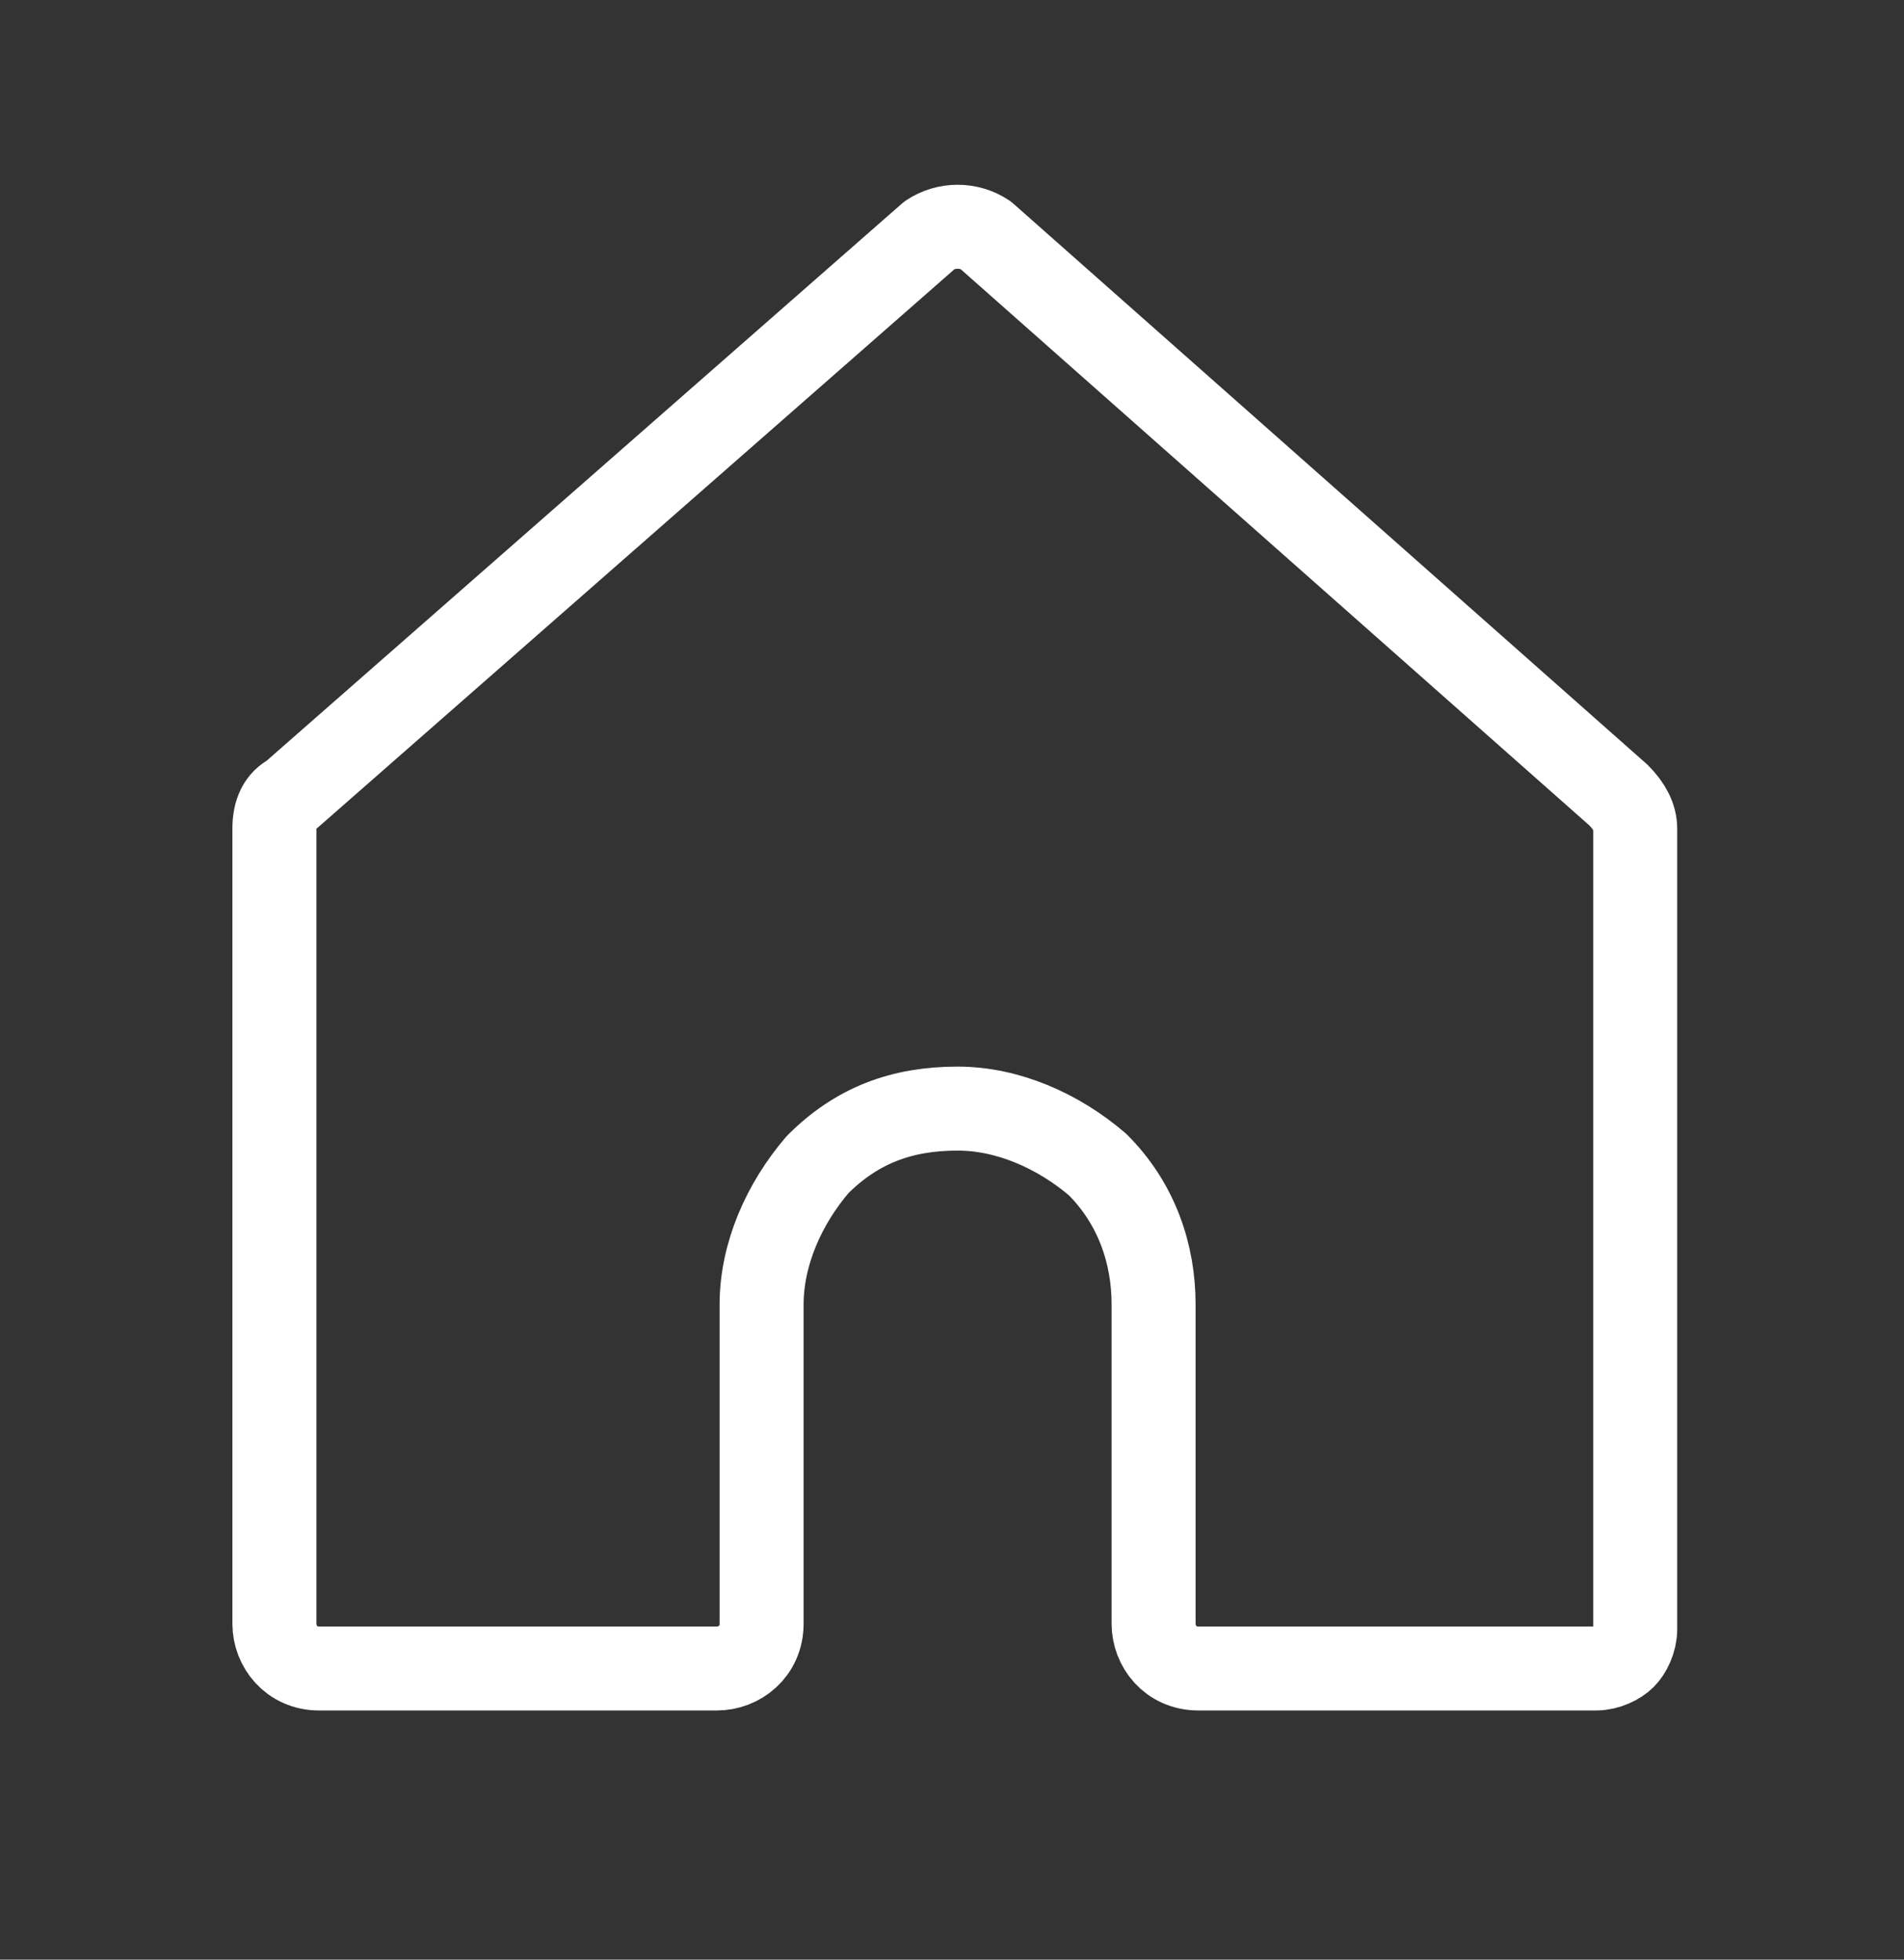<?xml version="1.0" encoding="utf-8"?>
<!-- Generator: Adobe Illustrator 27.4.1, SVG Export Plug-In . SVG Version: 6.00 Build 0)  -->
<svg version="1.1" id="Layer_1" xmlns="http://www.w3.org/2000/svg" xmlns:xlink="http://www.w3.org/1999/xlink" x="0px" y="0px"
	 viewBox="0 0 34 35" style="enable-background:new 0 0 34 35;" xml:space="preserve">
<rect x="0" y="0" width="34" height="35" fill="#333333" stroke="none"/>
<style type="text/css">
	.st0{fill:none;stroke:#FFFFFF;stroke-width:1.5;stroke-linecap:round;stroke-linejoin:round;}
</style>
<path class="st0" d="M5.2,14.2c-0.2,0.1-0.3,0.3-0.3,0.6V29c0,0.4,0.3,0.8,0.8,0.8h7.1c0.4,0,0.8-0.3,0.8-0.8v-5.7
	c0-0.9,0.4-1.8,1-2.5c0.7-0.7,1.5-1,2.5-1c0.9,0,1.8,0.4,2.5,1c0.7,0.7,1,1.6,1,2.5V29c0,0.4,0.3,0.8,0.8,0.8h7.1
	c0.2,0,0.4-0.1,0.5-0.2c0.1-0.1,0.2-0.3,0.2-0.5V14.8c0-0.2-0.1-0.4-0.3-0.6l-11.3-10c-0.3-0.2-0.7-0.2-1,0L5.2,14.2z"/>
</svg>
